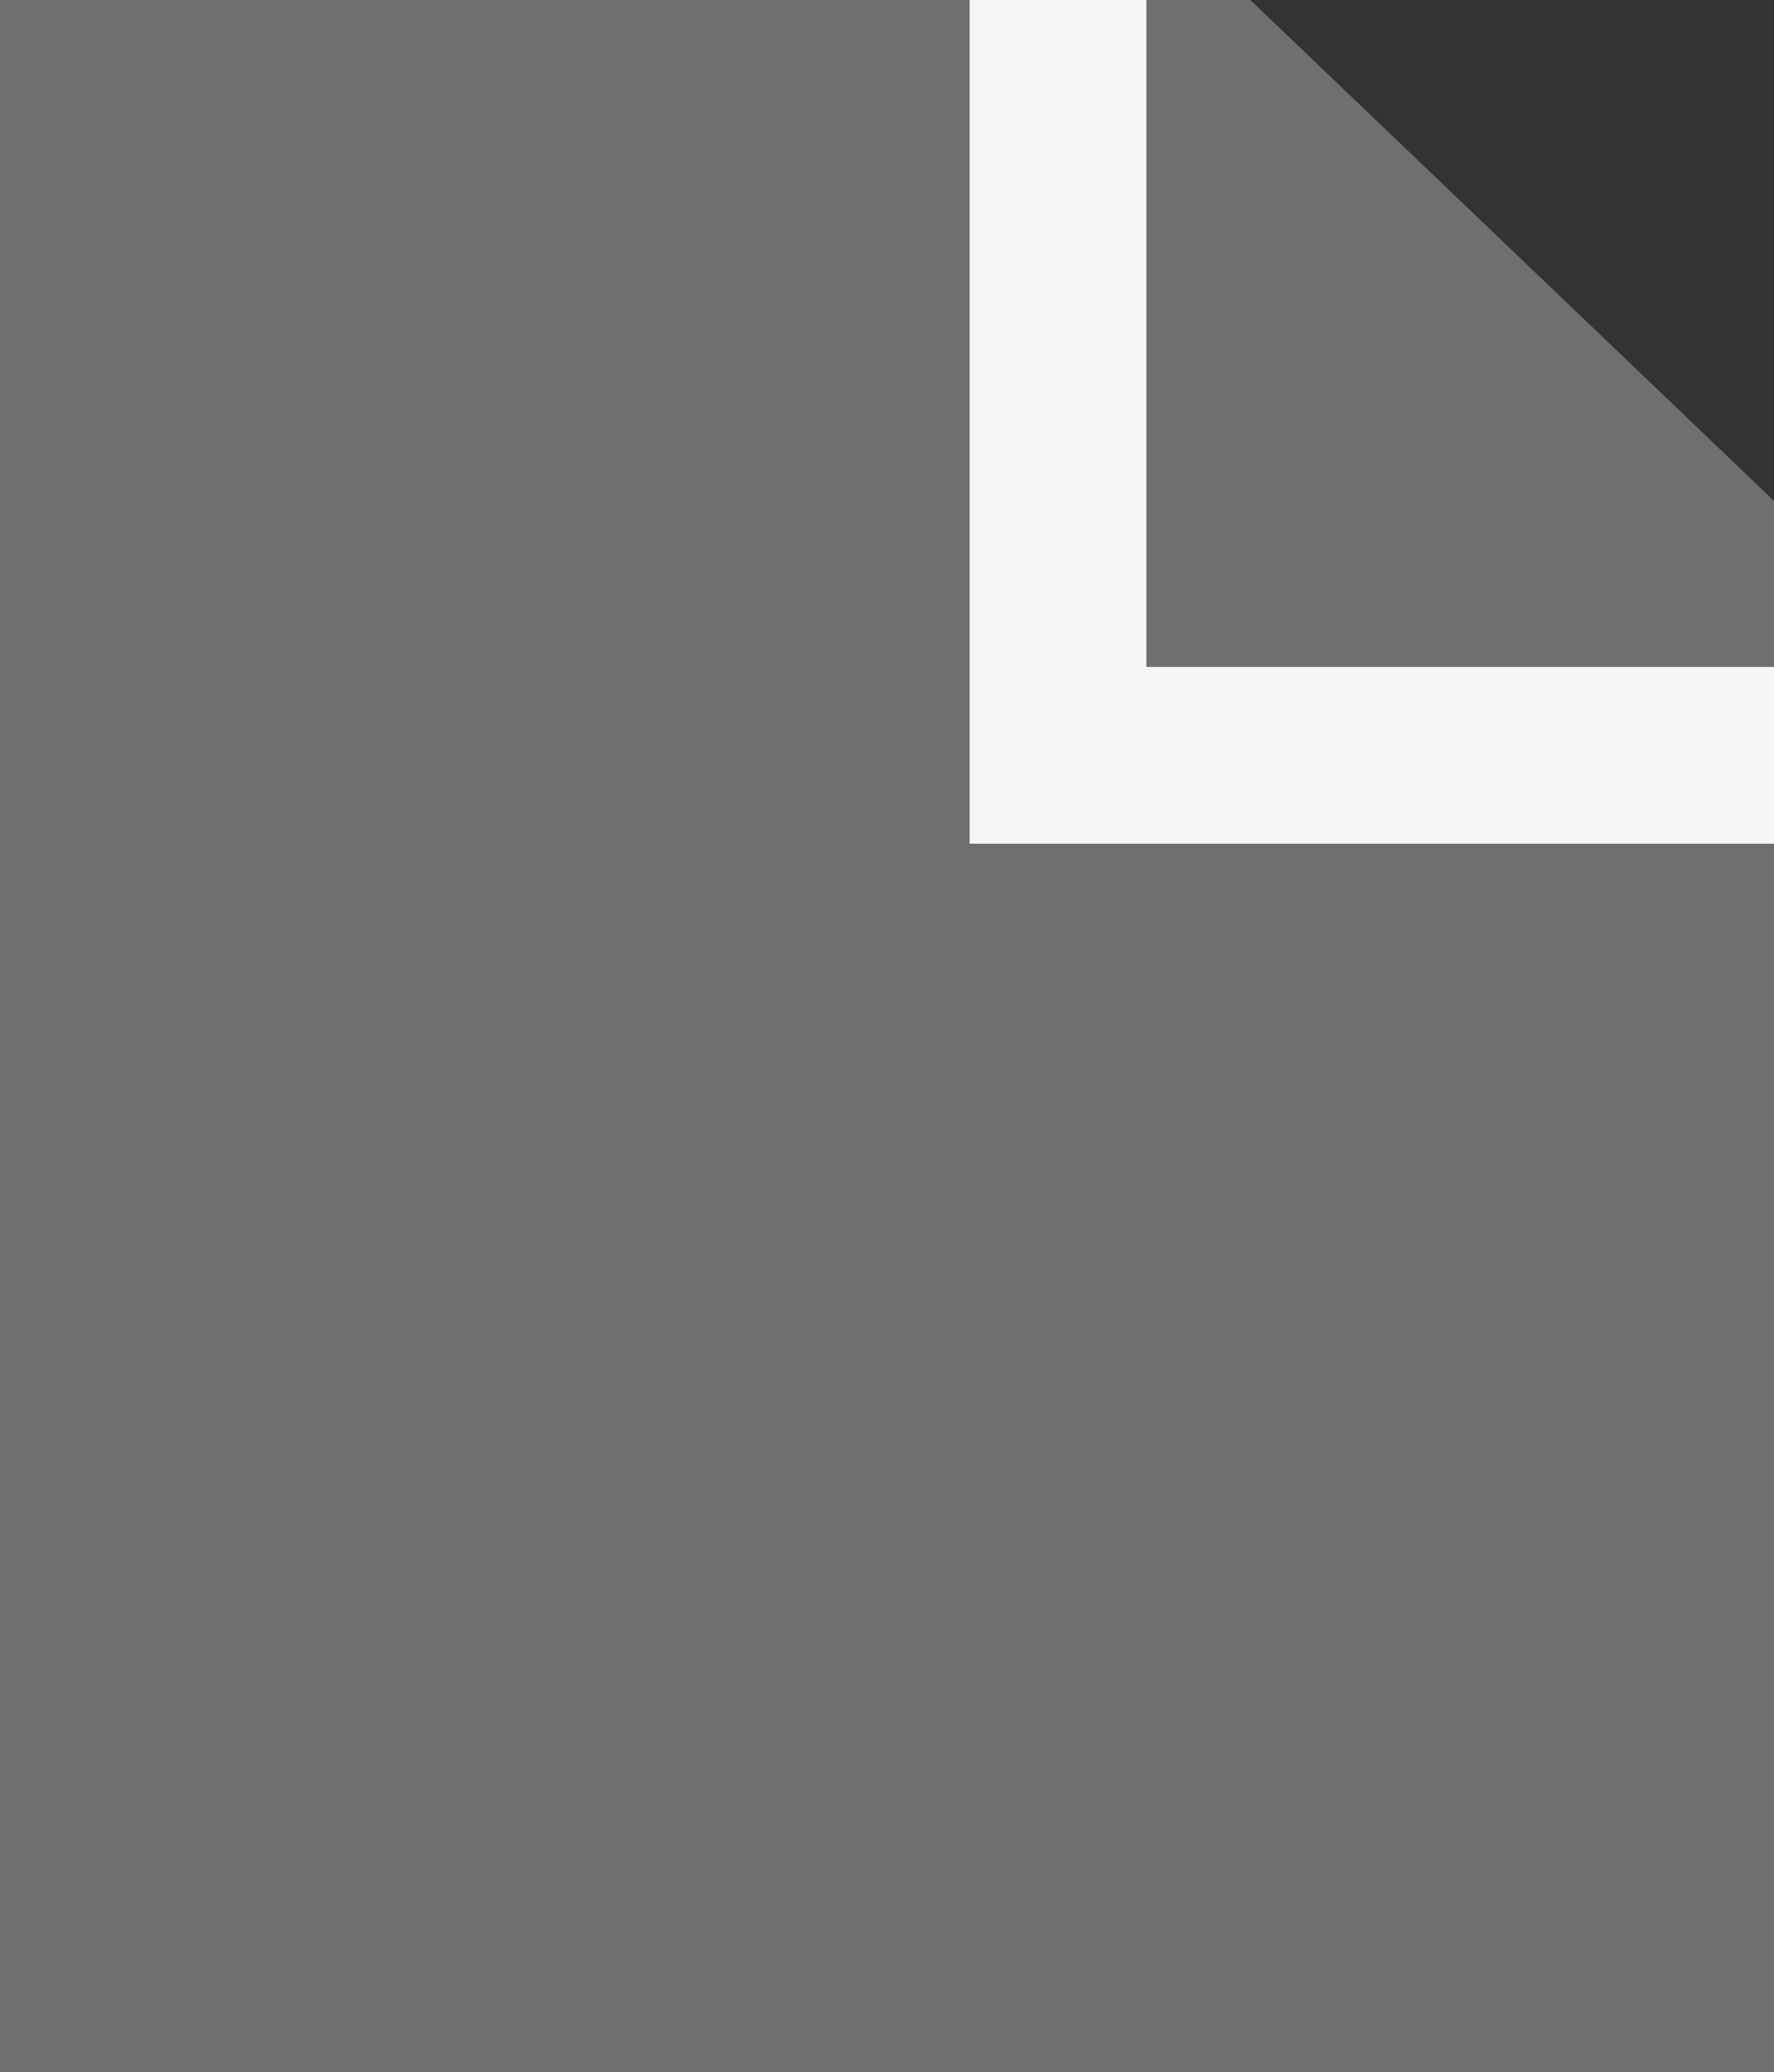<?xml version="1.0" encoding="utf-8"?>
<!-- Generator: Adobe Illustrator 15.0.0, SVG Export Plug-In . SVG Version: 6.00 Build 0)  -->
<!DOCTYPE svg PUBLIC "-//W3C//DTD SVG 1.1//EN" "http://www.w3.org/Graphics/SVG/1.1/DTD/svg11.dtd">
<svg version="1.1" id="Capa_1" xmlns="http://www.w3.org/2000/svg" xmlns:xlink="http://www.w3.org/1999/xlink" x="0px" y="0px"
	 width="20.071px" height="23.446px" viewBox="0 0 20.071 23.446" enable-background="new 0 0 20.071 23.446" xml:space="preserve">
<rect x="0" y="0" width="20.071" height="23.446" fill="#333333" stroke="none"/>
<g>
	<g>
		<polygon fill="#706F6F" points="13.745,1 1,1 1,22.446 19.071,22.446 19.071,6.095 		"/>
		<path fill="#706F6F" d="M20.071,23.446H0V0h14.146l5.925,5.667V23.446z M2,21.446h16.071V6.522L13.344,2H2V21.446z"/>
	</g>
	<polygon fill="#F6F6F6" points="20.791,9.546 10.97,9.546 10.97,-0.506 12.97,-0.506 12.97,7.546 20.791,7.546 	"/>
</g>
</svg>
